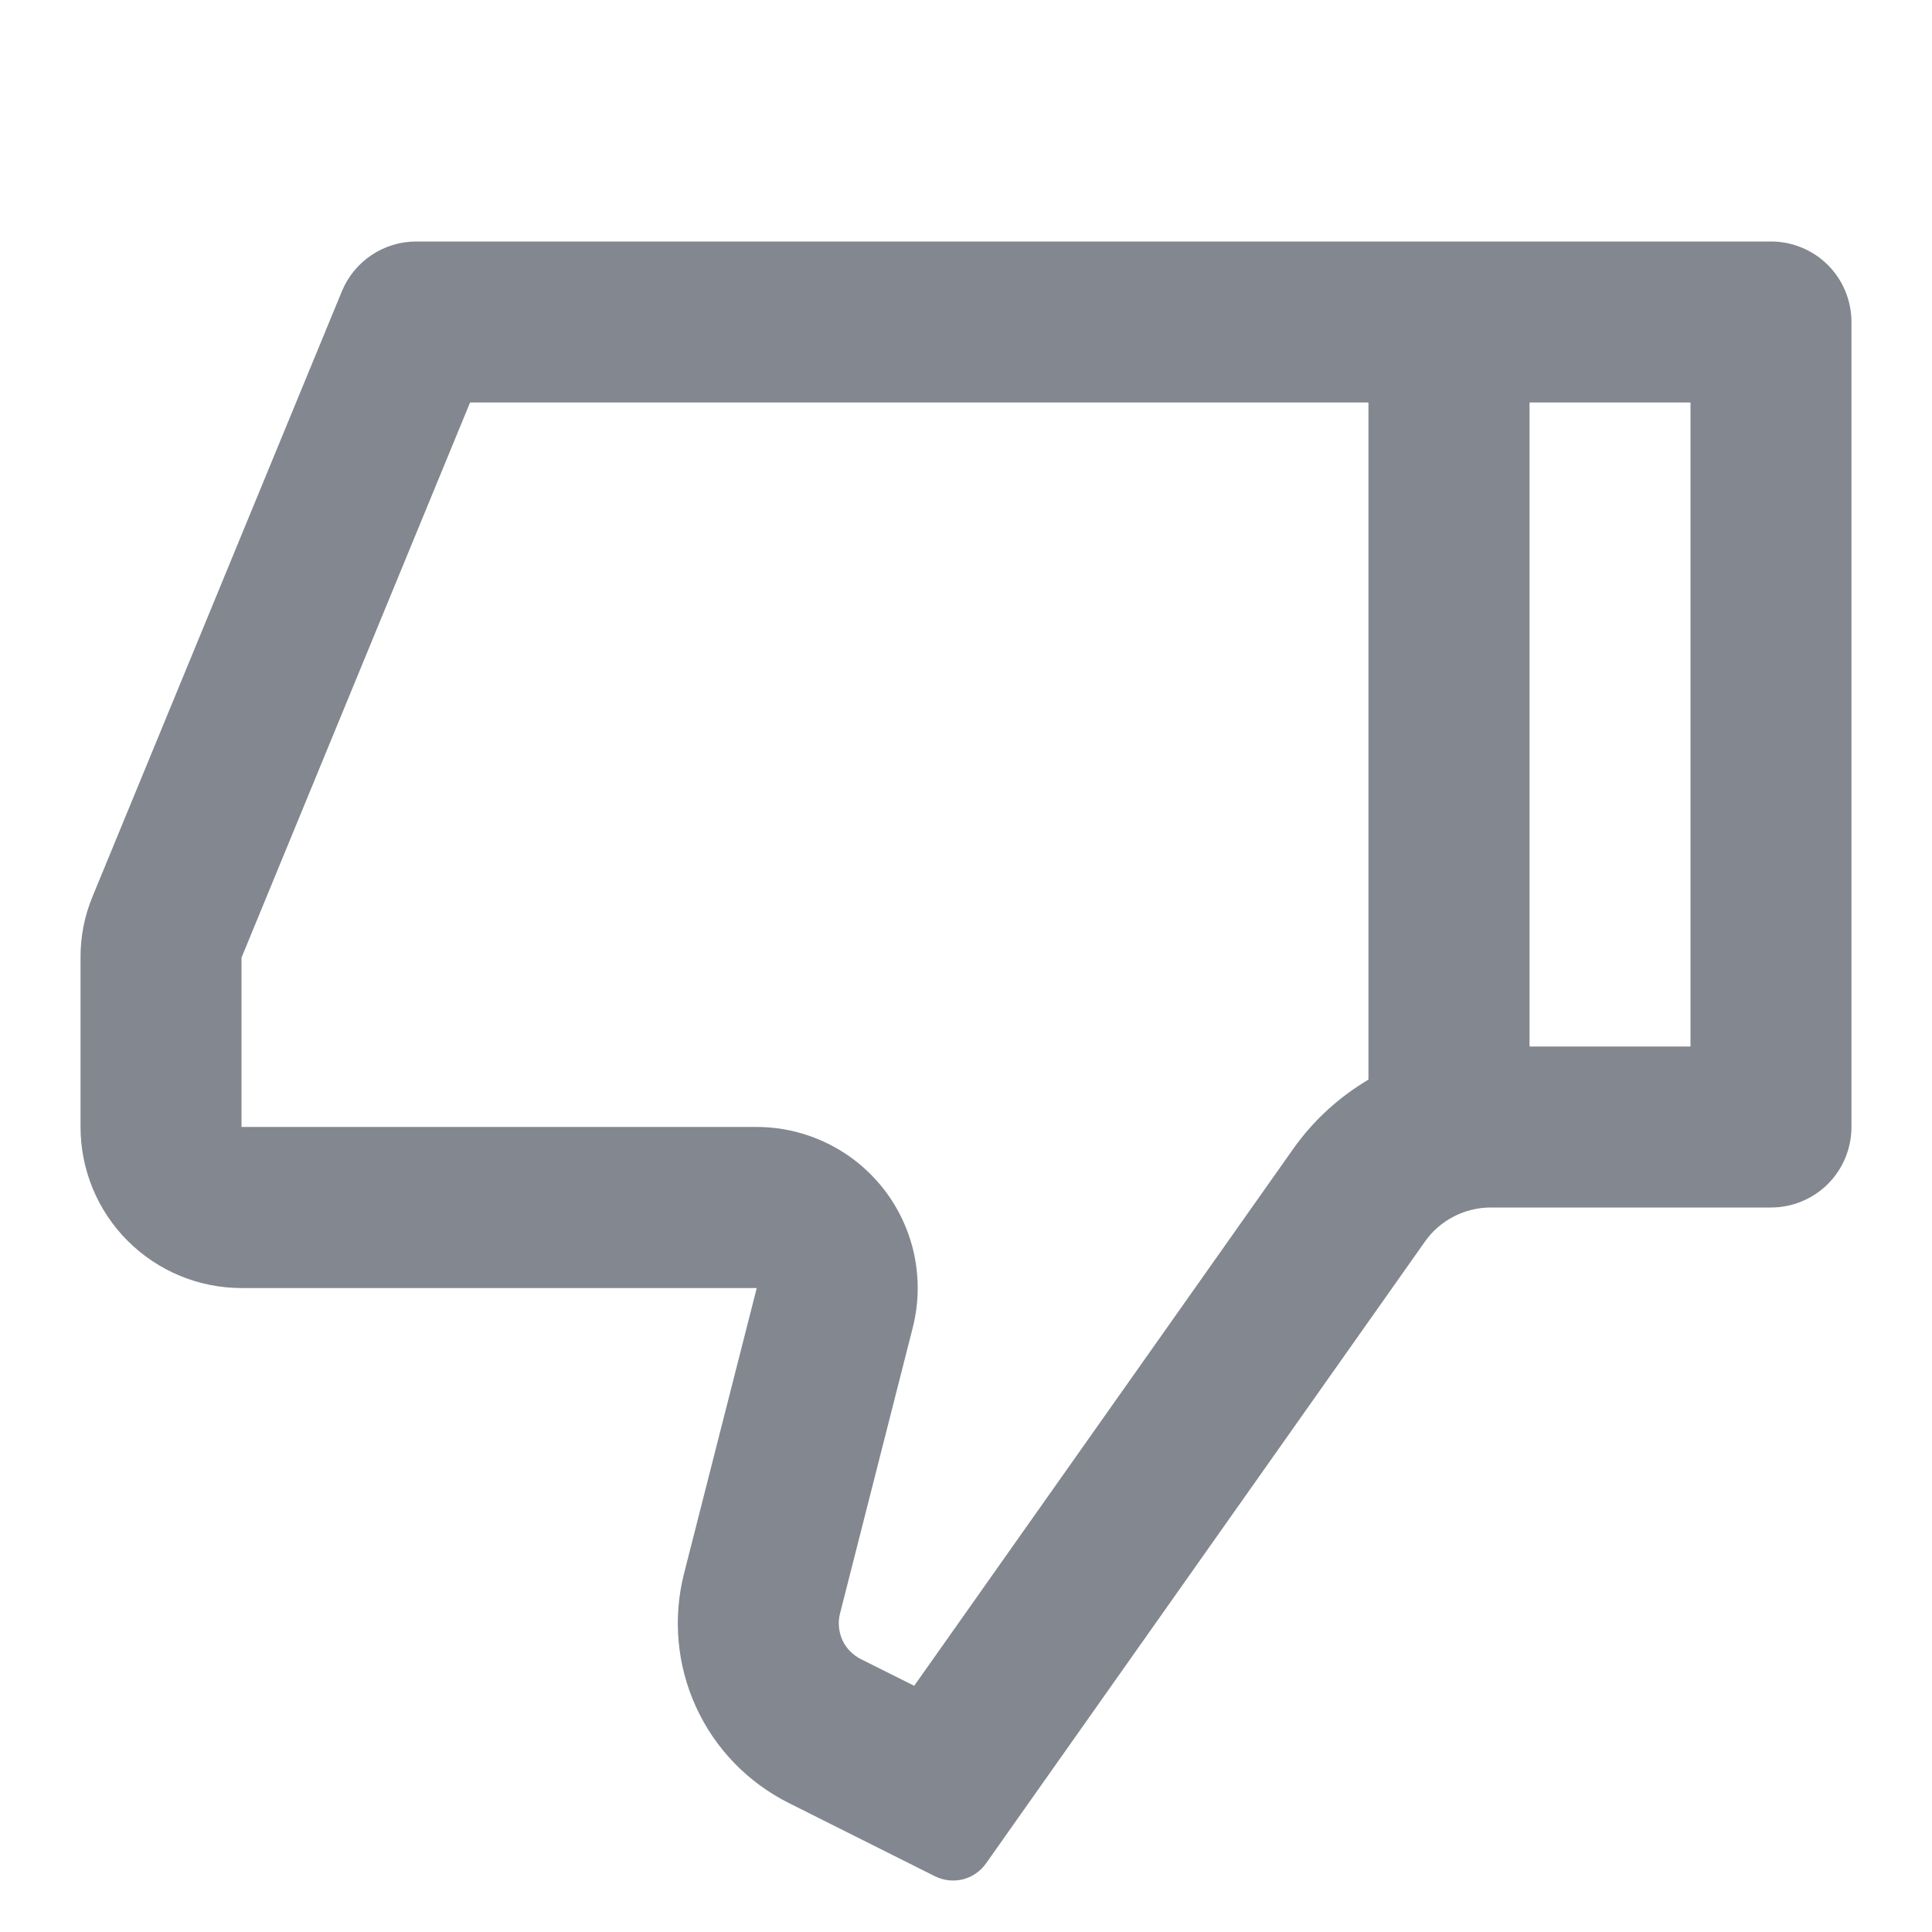 <svg width="16" height="16" viewBox="0 0 16 16" fill="none" xmlns="http://www.w3.org/2000/svg">
<g clip-path="url(#clip0_54_761)">
<path d="M6.267 10.667H2C1.646 10.667 1.307 10.526 1.057 10.276C0.807 10.026 0.667 9.687 0.667 9.333V7.931C0.666 7.756 0.7 7.584 0.767 7.423L2.831 2.413C2.881 2.291 2.966 2.187 3.076 2.113C3.186 2.039 3.315 2 3.447 2H14.667C14.843 2 15.013 2.07 15.138 2.195C15.263 2.32 15.333 2.49 15.333 2.667V9.333C15.333 9.51 15.263 9.68 15.138 9.805C15.013 9.93 14.843 10 14.667 10H12.345C12.239 10 12.133 10.026 12.039 10.075C11.944 10.124 11.862 10.195 11.801 10.282L8.165 15.433C8.119 15.498 8.052 15.544 7.974 15.564C7.897 15.583 7.815 15.574 7.744 15.539L6.535 14.933C6.194 14.763 5.922 14.482 5.764 14.136C5.606 13.79 5.571 13.4 5.665 13.031L6.267 10.667ZM11.333 8.941V3.333H3.893L2 7.931V9.333H6.267C6.47 9.333 6.67 9.38 6.852 9.469C7.035 9.558 7.194 9.688 7.319 9.848C7.444 10.009 7.53 10.195 7.572 10.394C7.613 10.593 7.609 10.799 7.559 10.995L6.957 13.361C6.938 13.434 6.945 13.512 6.976 13.582C7.008 13.651 7.063 13.707 7.131 13.741L7.571 13.961L10.711 9.513C10.878 9.277 11.091 9.084 11.333 8.941ZM12.667 8.667H14V3.333H12.667V8.667Z" fill="#83878F"/>
</g>
<defs>
<clipPath id="clip0_54_761">
<rect width="16" height="16" fill="white"/>
</clipPath>
</defs>
</svg>
